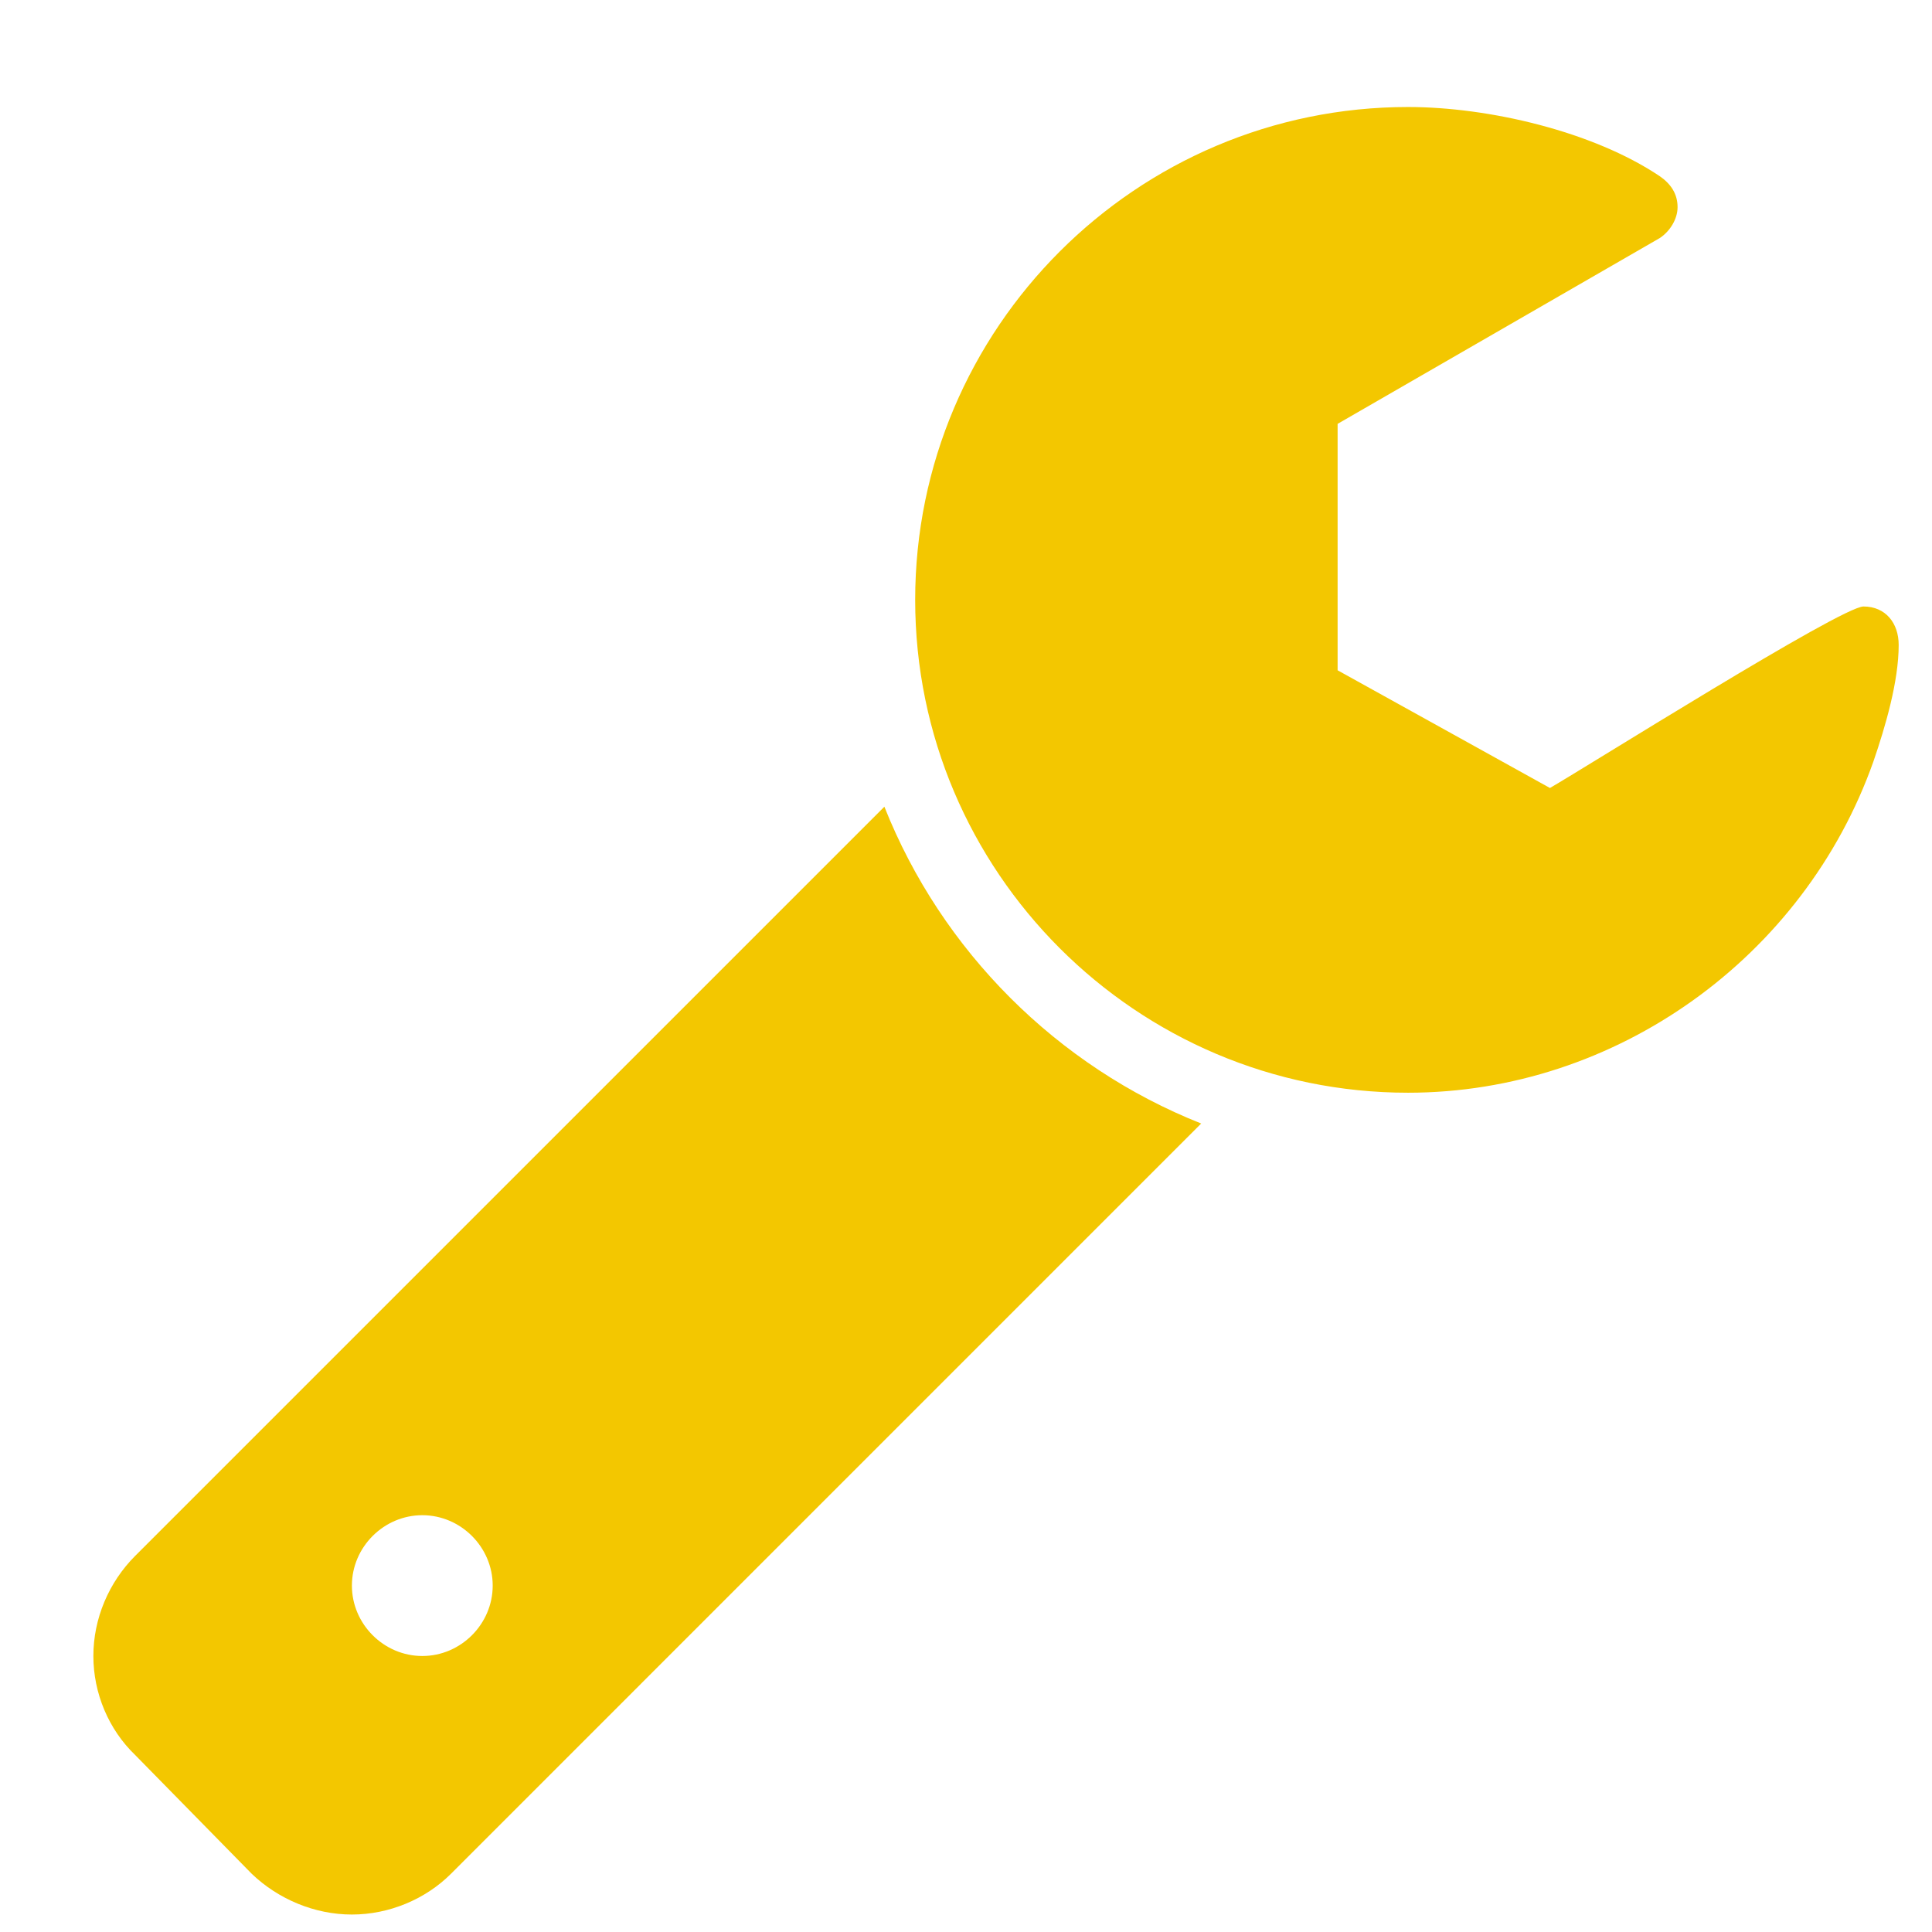 <svg width="49" height="49" viewBox="0 0 49 49" fill="none" xmlns="http://www.w3.org/2000/svg">
<g filter="url(#filter0_d)">
<path d="M10.496 38.214C10.496 39.191 9.687 40 8.711 40C7.734 40 6.925 39.191 6.925 38.214C6.925 37.238 7.734 36.429 8.711 36.429C9.687 36.429 10.496 37.238 10.496 38.214ZM28.465 26.495C24.81 25.045 21.88 22.115 20.43 18.46L1.428 37.461C0.759 38.131 0.368 39.051 0.368 40C0.368 40.949 0.759 41.869 1.428 42.511L4.386 45.525C5.056 46.166 5.976 46.557 6.925 46.557C7.874 46.557 8.794 46.166 9.436 45.525L28.465 26.495ZM46.155 14.358C46.155 13.8 45.82 13.382 45.262 13.382C44.704 13.382 38.231 17.455 37.31 17.985L31.925 15V8.75L40.1 4.035C40.351 3.867 40.547 3.56 40.547 3.253C40.547 2.919 40.379 2.667 40.1 2.472C38.398 1.328 35.748 0.714 33.711 0.714C26.819 0.714 21.211 6.323 21.211 13.214C21.211 20.106 26.819 25.714 33.711 25.714C38.984 25.714 43.755 22.282 45.513 17.316C45.82 16.423 46.155 15.279 46.155 14.358Z" fill="#F3C700"/>
</g>
<defs>
<filter id="filter0_d" x="0.368" y="0.714" width="47.787" height="47.843" filterUnits="userSpaceOnUse" color-interpolation-filters="sRGB">
<feFlood flood-opacity="0" result="BackgroundImageFix"/>
<feColorMatrix in="SourceAlpha" type="matrix" values="0 0 0 0 0 0 0 0 0 0 0 0 0 0 0 0 0 0 127 0"/>
<feOffset dx="2" dy="2"/>
<feColorMatrix type="matrix" values="0 0 0 0 0.58 0 0 0 0 0.271 0 0 0 0 0.792 0 0 0 1 0"/>
<feBlend mode="normal" in2="BackgroundImageFix" result="effect1_dropShadow"/>
<feBlend mode="normal" in="SourceGraphic" in2="effect1_dropShadow" result="shape"/>
</filter>
</defs>
</svg>
